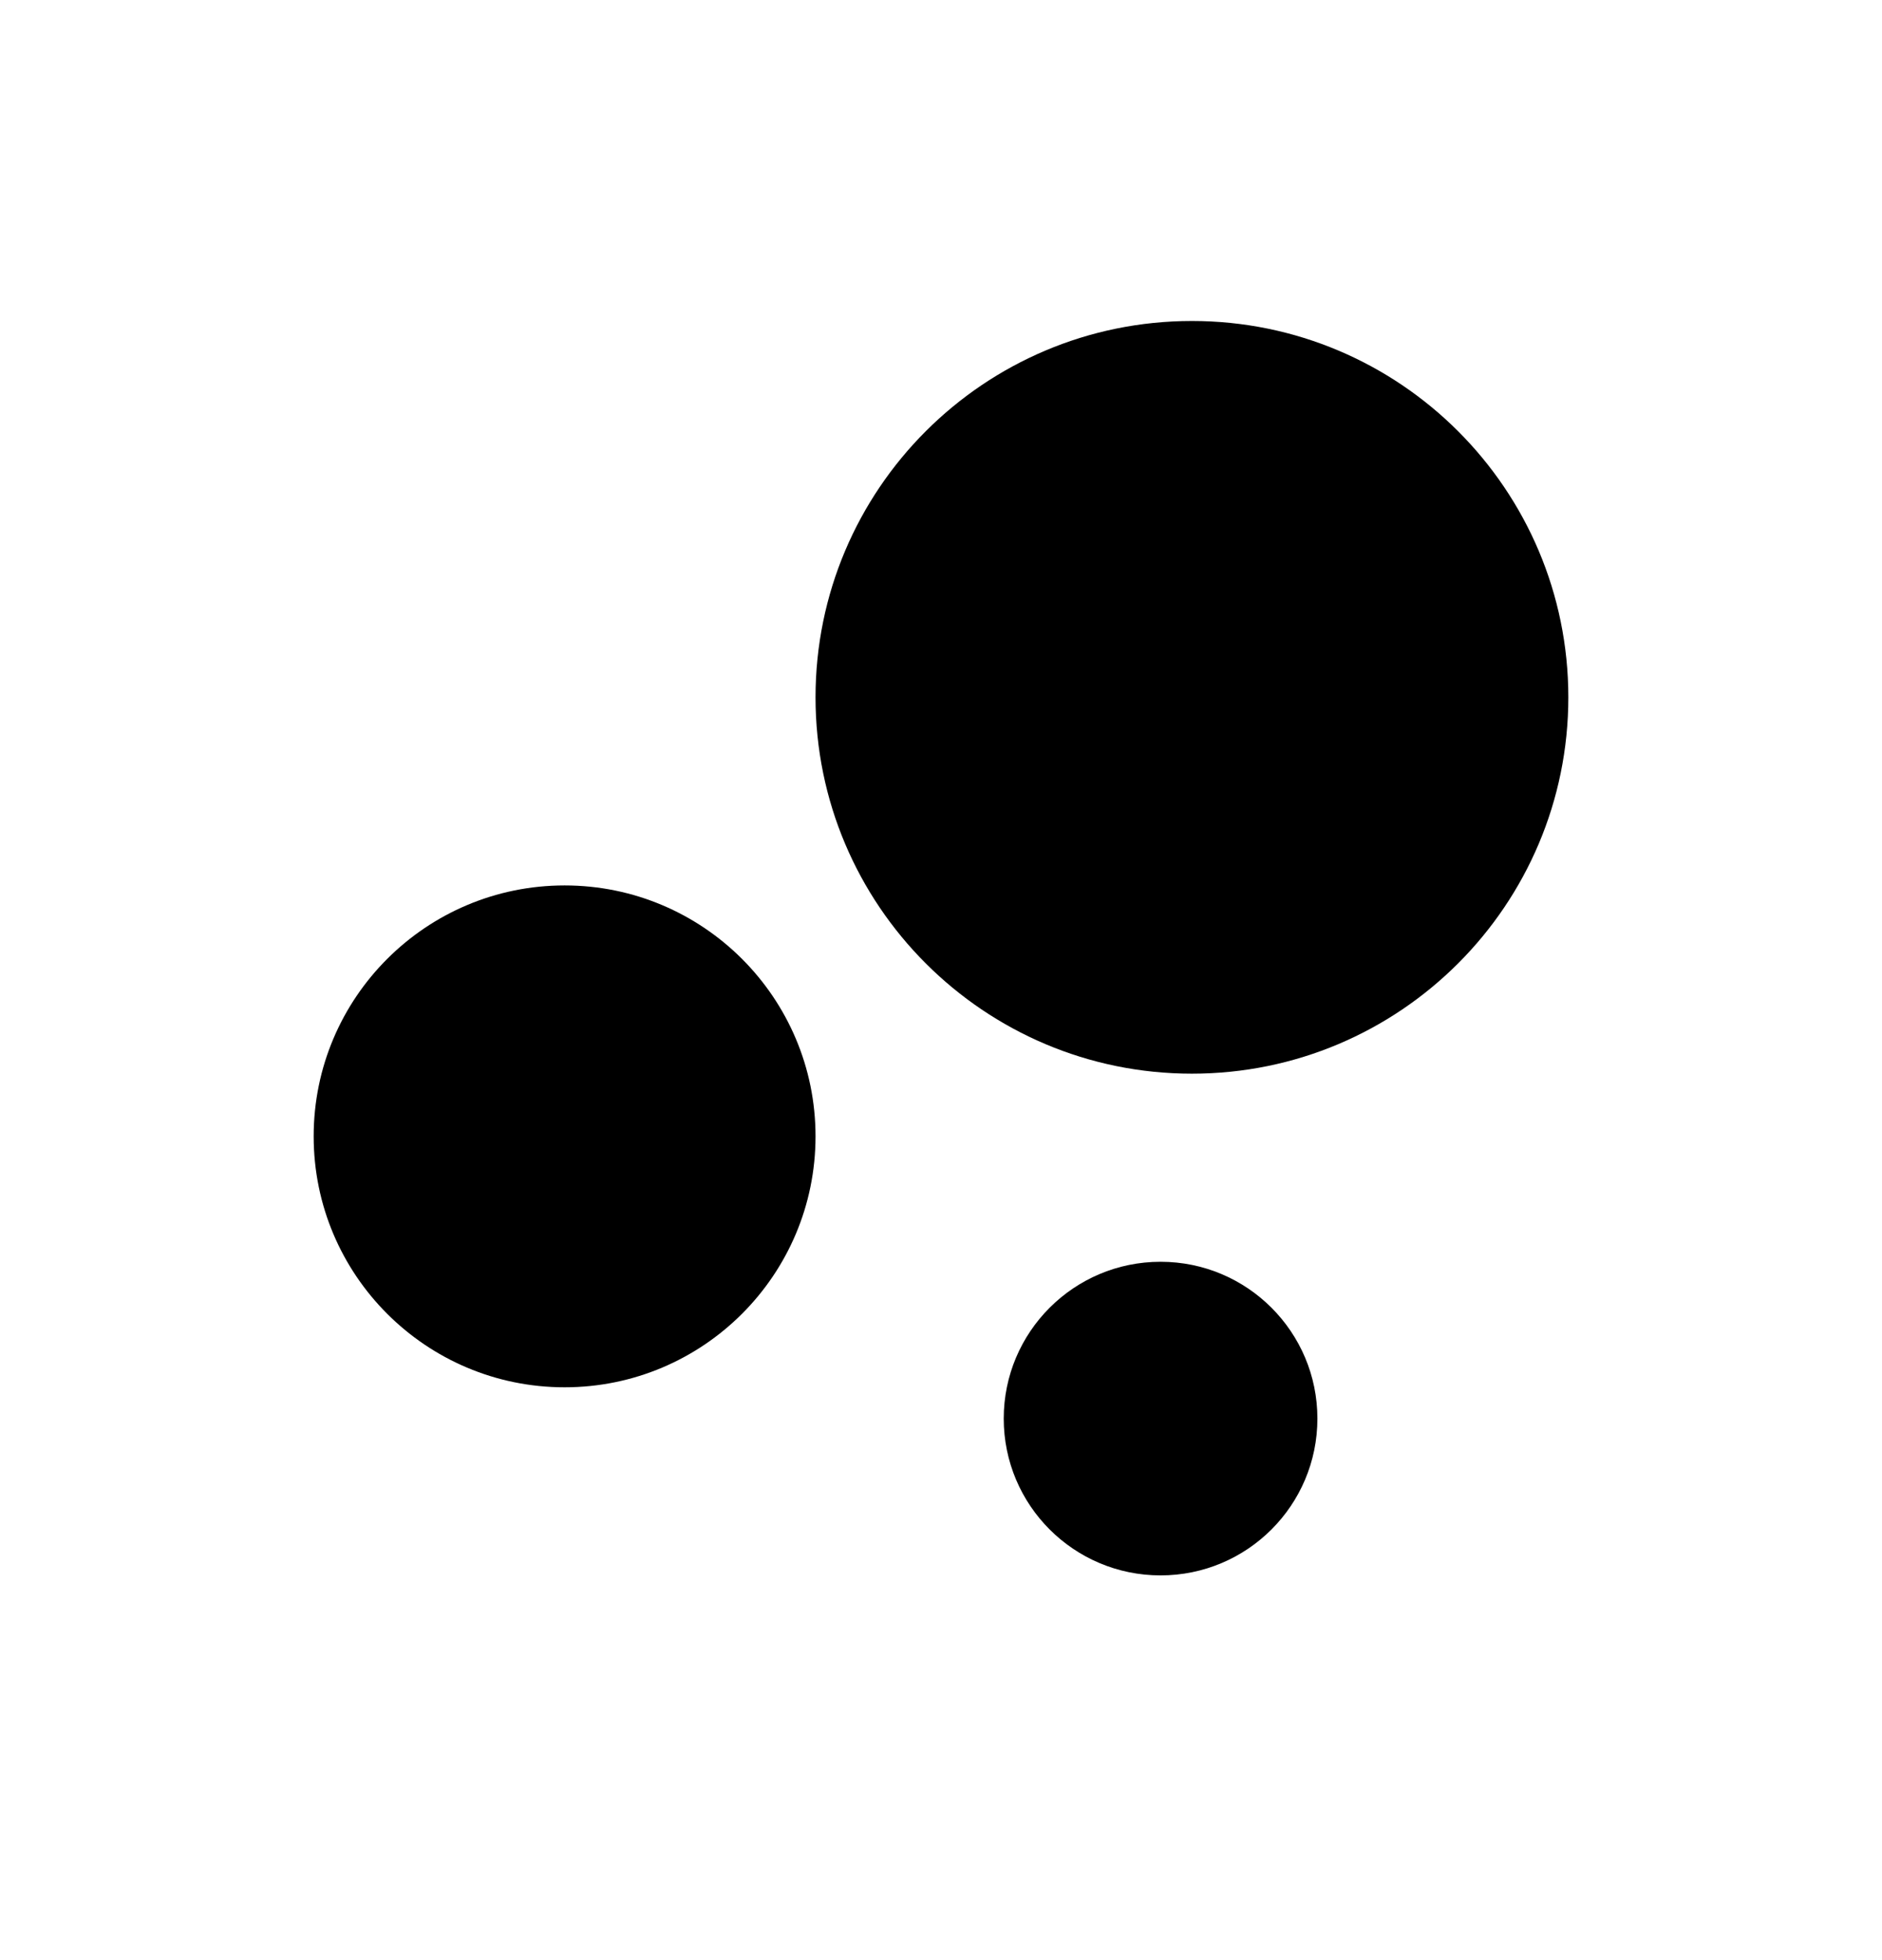 <svg width="24" height="25" viewBox="0 0 24 25" fill="none" xmlns="http://www.w3.org/2000/svg">
<path d="M7.2 17.694C8.967 17.694 10.4 16.261 10.4 14.493C10.4 12.726 8.967 11.293 7.2 11.293C5.433 11.293 4 12.726 4 14.493C4 16.261 5.433 17.694 7.2 17.694Z" fill="black"/>
<path d="M14.8 20.093C15.905 20.093 16.8 19.198 16.8 18.093C16.8 16.989 15.905 16.093 14.8 16.093C13.695 16.093 12.8 16.989 12.8 18.093C12.8 19.198 13.695 20.093 14.8 20.093Z" fill="black"/>
<path d="M15.2 13.694C17.851 13.694 20 11.544 20 8.894C20 6.243 17.851 4.094 15.2 4.094C12.549 4.094 10.4 6.243 10.4 8.894C10.4 11.544 12.549 13.694 15.2 13.694Z" fill="black"/>
</svg>
